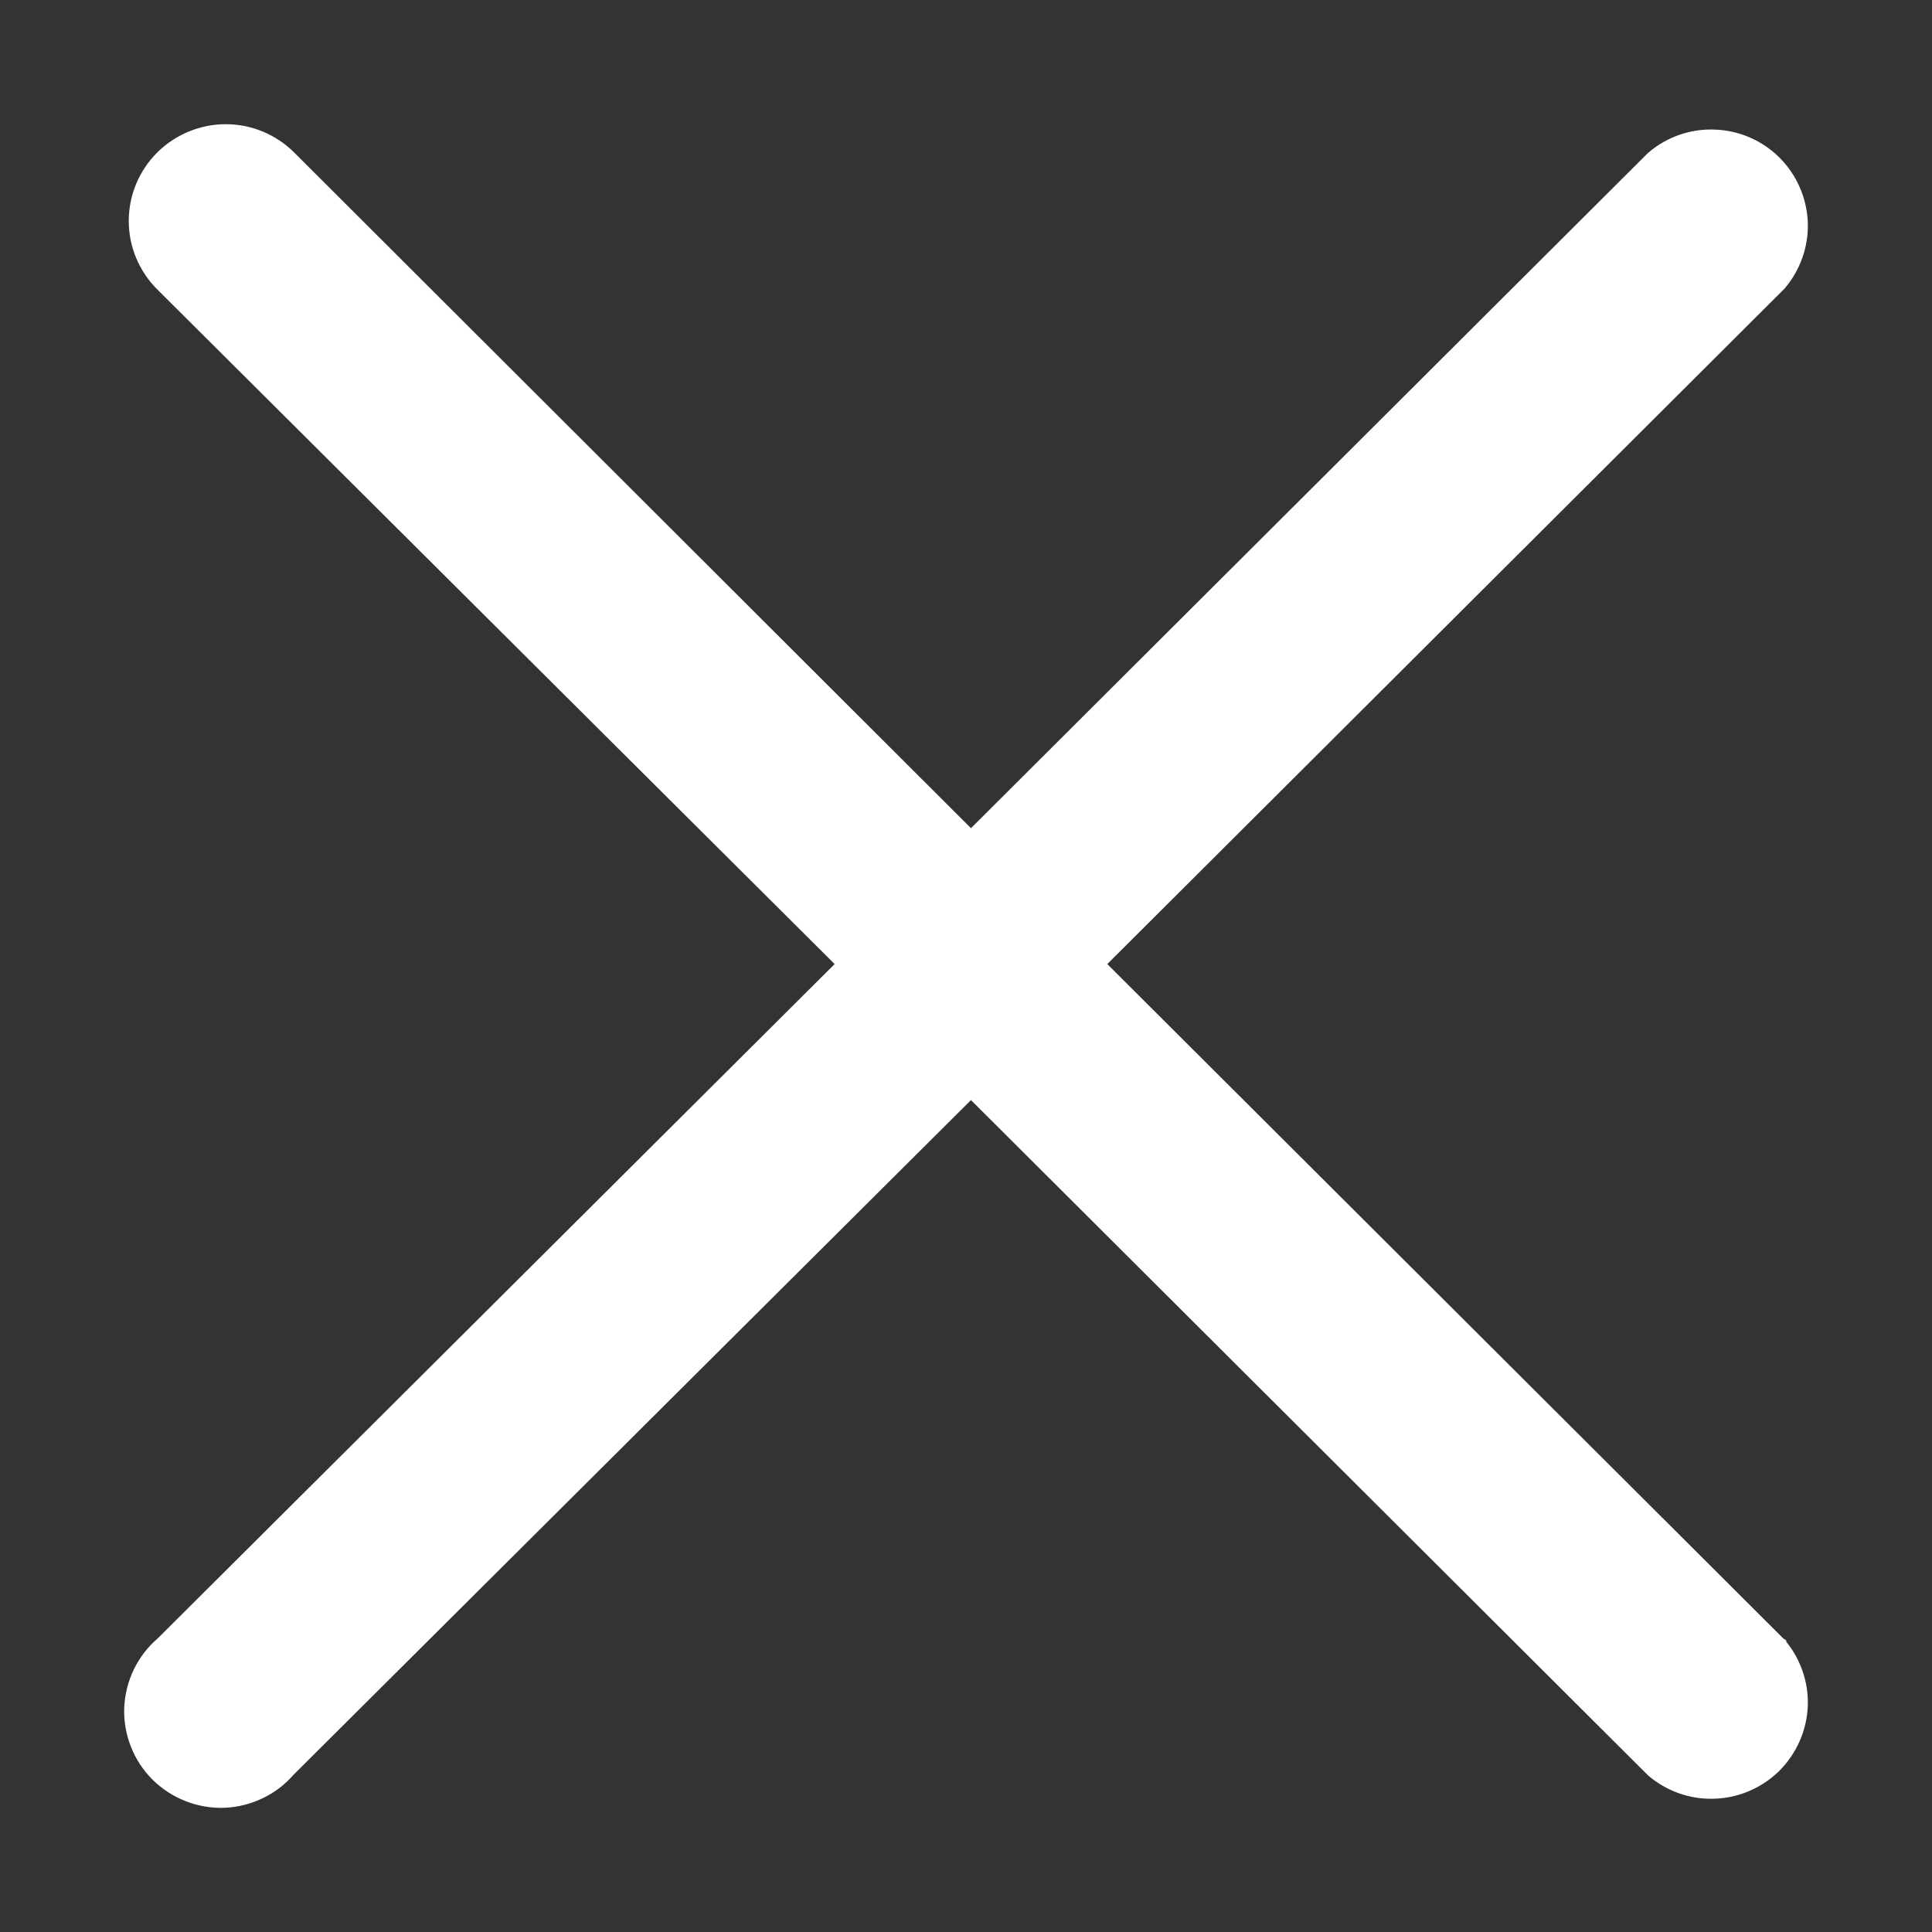 <svg width="14" height="14" viewBox="0 0 14 14" fill="none" xmlns="http://www.w3.org/2000/svg">
<rect x="0" y="0" width="14" height="14" fill="#333333" stroke="none"/>
<path d="M7.953 6.986L12.891 2.061L12.891 2.061L12.894 2.058C13 1.934 13.056 1.775 13.05 1.611C13.043 1.448 12.975 1.293 12.86 1.178C12.744 1.062 12.589 0.995 12.425 0.989C12.261 0.982 12.102 1.038 11.977 1.144L11.977 1.144L11.974 1.147L7.036 6.072L2.097 1.141L2.097 1.141C1.975 1.019 1.809 0.95 1.636 0.95C1.463 0.95 1.297 1.019 1.174 1.141C1.052 1.263 0.983 1.428 0.983 1.601C0.983 1.774 1.052 1.939 1.174 2.061L1.174 2.061L6.119 6.986L1.176 11.91C1.108 11.968 1.054 12.039 1.015 12.119C0.976 12.2 0.954 12.287 0.95 12.377C0.947 12.466 0.962 12.555 0.995 12.638C1.027 12.721 1.077 12.797 1.14 12.86C1.204 12.923 1.28 12.973 1.363 13.005C1.446 13.038 1.536 13.053 1.625 13.05C1.715 13.046 1.802 13.024 1.883 12.985C1.963 12.947 2.034 12.892 2.092 12.825L7.036 7.901L11.974 12.826L11.974 12.826L11.977 12.829C12.102 12.935 12.261 12.991 12.425 12.984C12.589 12.978 12.744 12.91 12.86 12.795C12.975 12.679 13.043 12.525 13.05 12.361C13.056 12.198 13 12.039 12.894 11.915L12.894 11.914L12.891 11.912L7.953 6.986Z" fill="white" stroke="white" stroke-width="0.1"/>
</svg>
